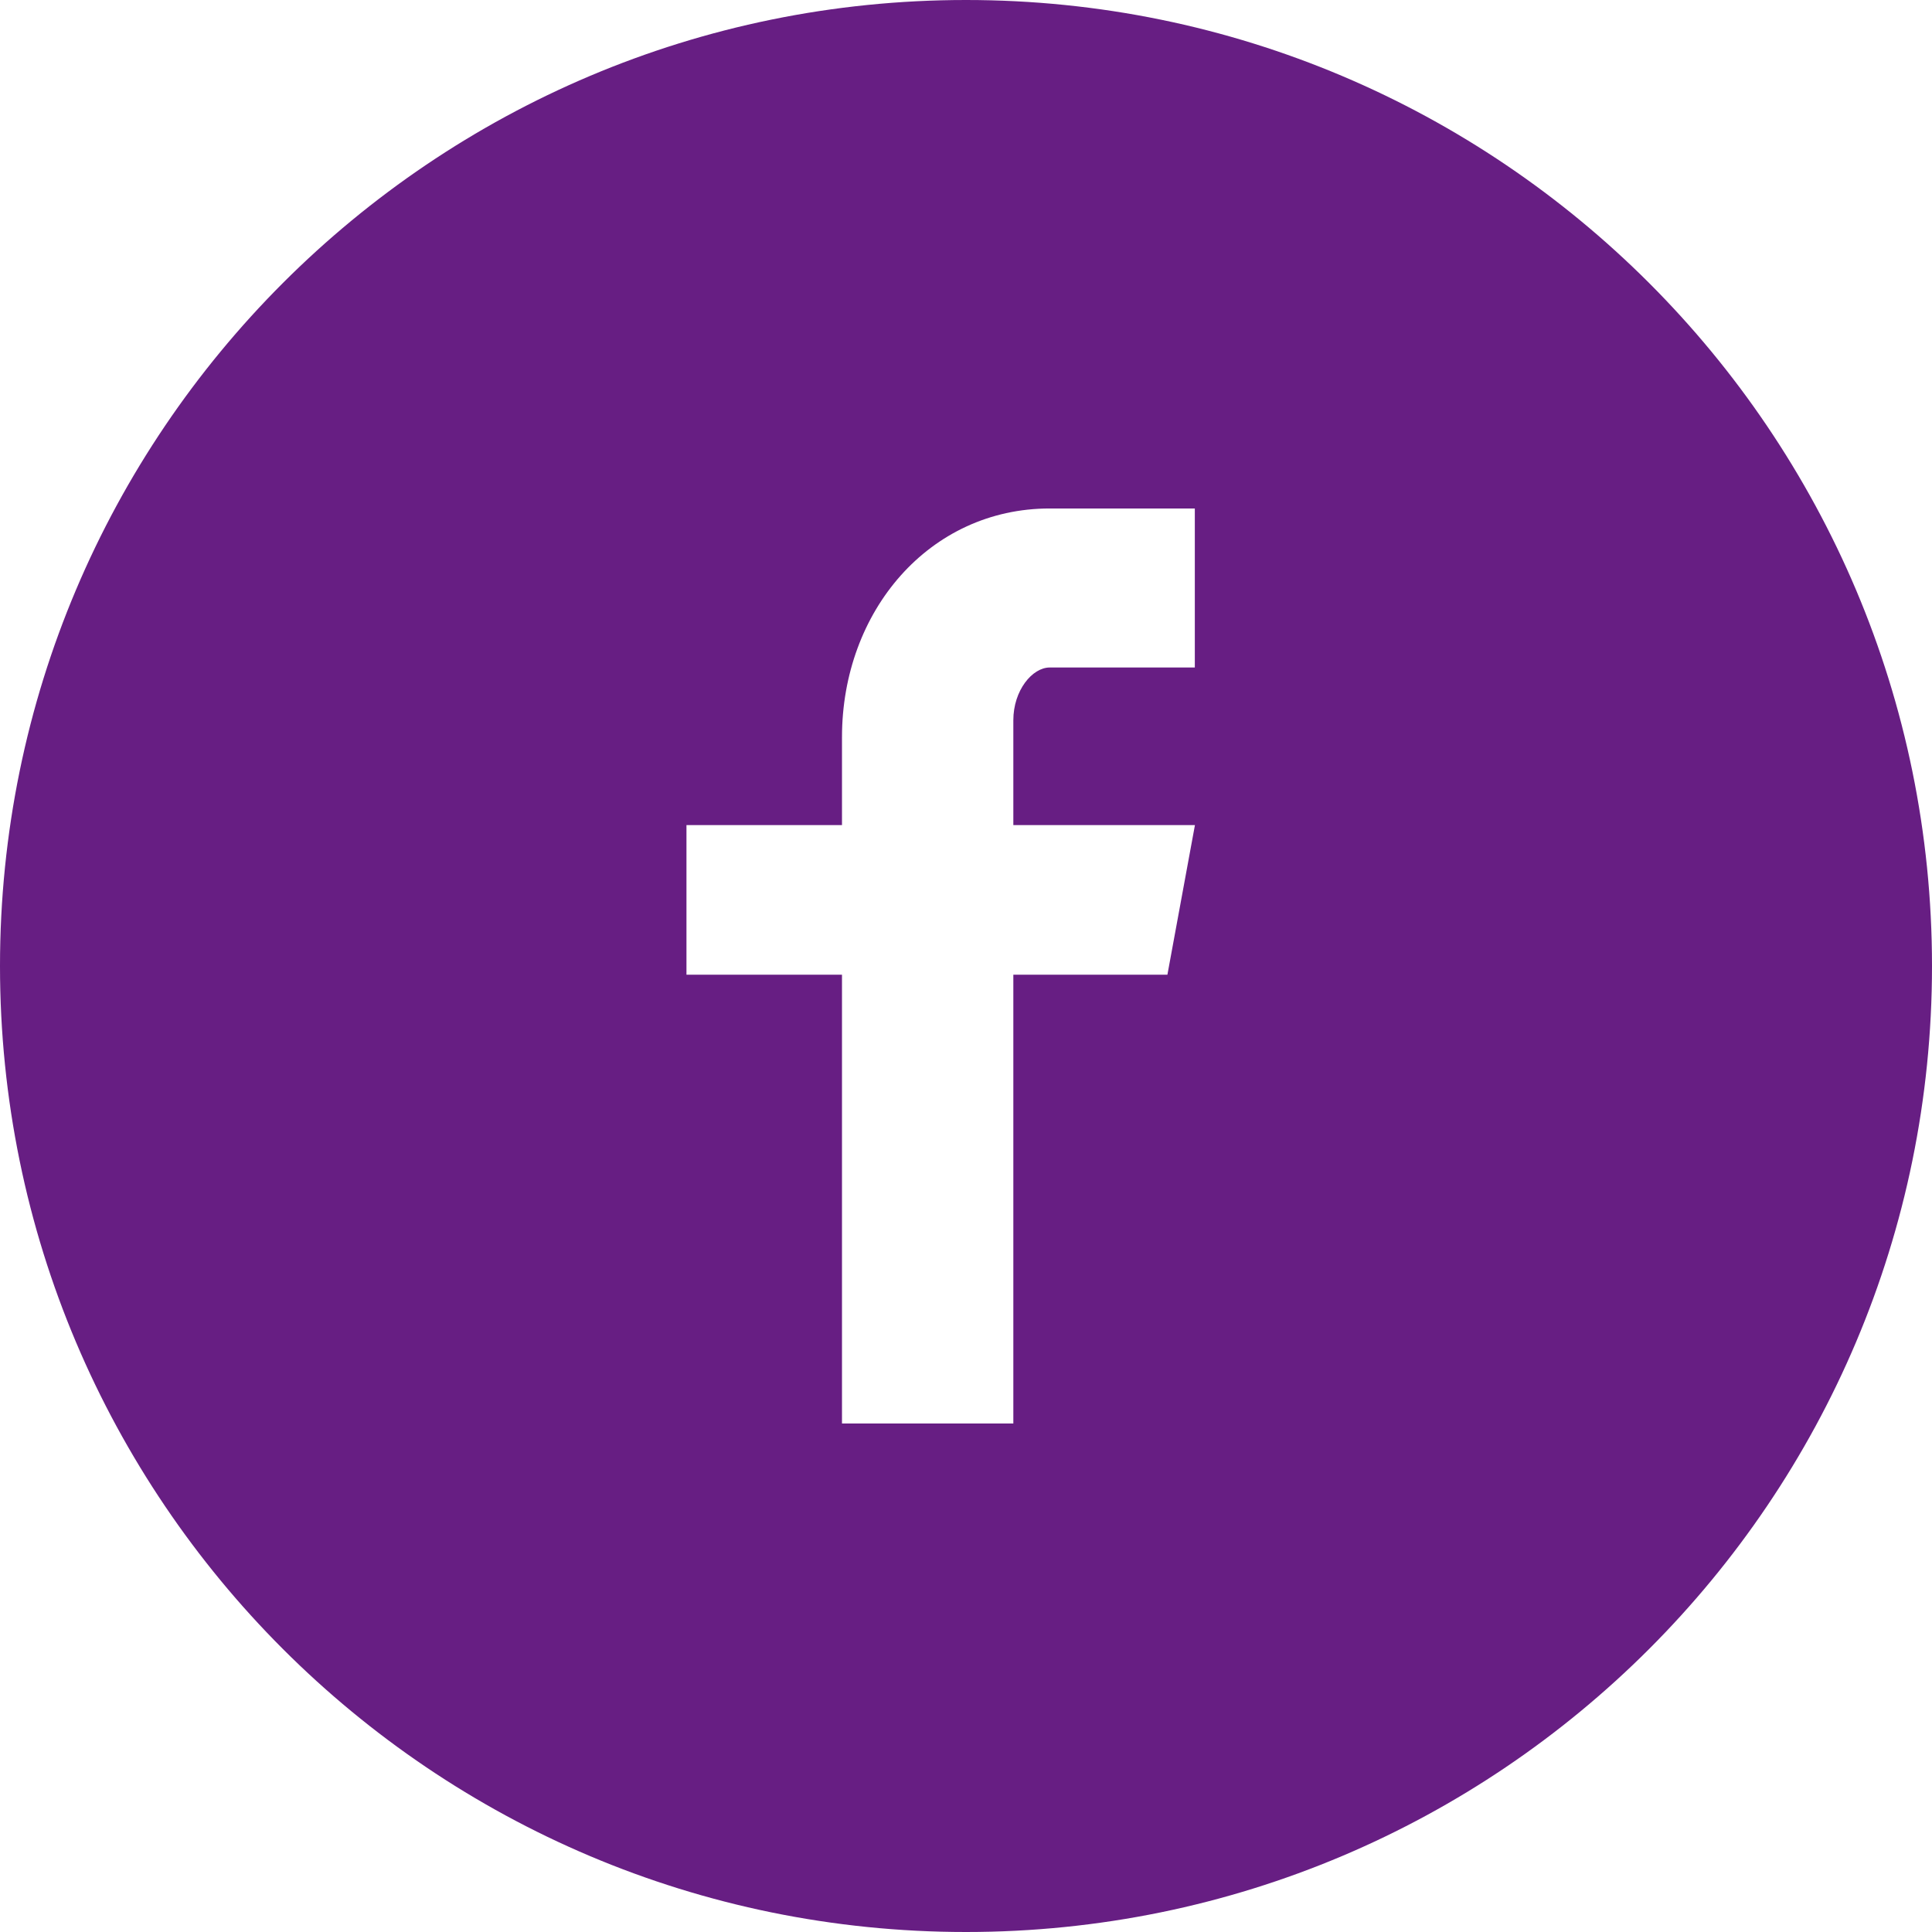 <svg width="16" height="16" viewBox="0 0 16 16" fill="none" xmlns="http://www.w3.org/2000/svg">
<path d="M8 0C3.582 0 0 3.582 0 8C0 12.418 3.582 16 8 16C12.418 16 16 12.418 16 8C16 3.582 12.418 0 8 0ZM9.895 5.528H8.693C8.55 5.528 8.392 5.716 8.392 5.965V6.833H9.896L9.668 8.072H8.392V11.789H6.973V8.072H5.685V6.833H6.973V6.105C6.973 5.06 7.697 4.211 8.693 4.211H9.895V5.528Z" fill="#671E83"/>
</svg>
